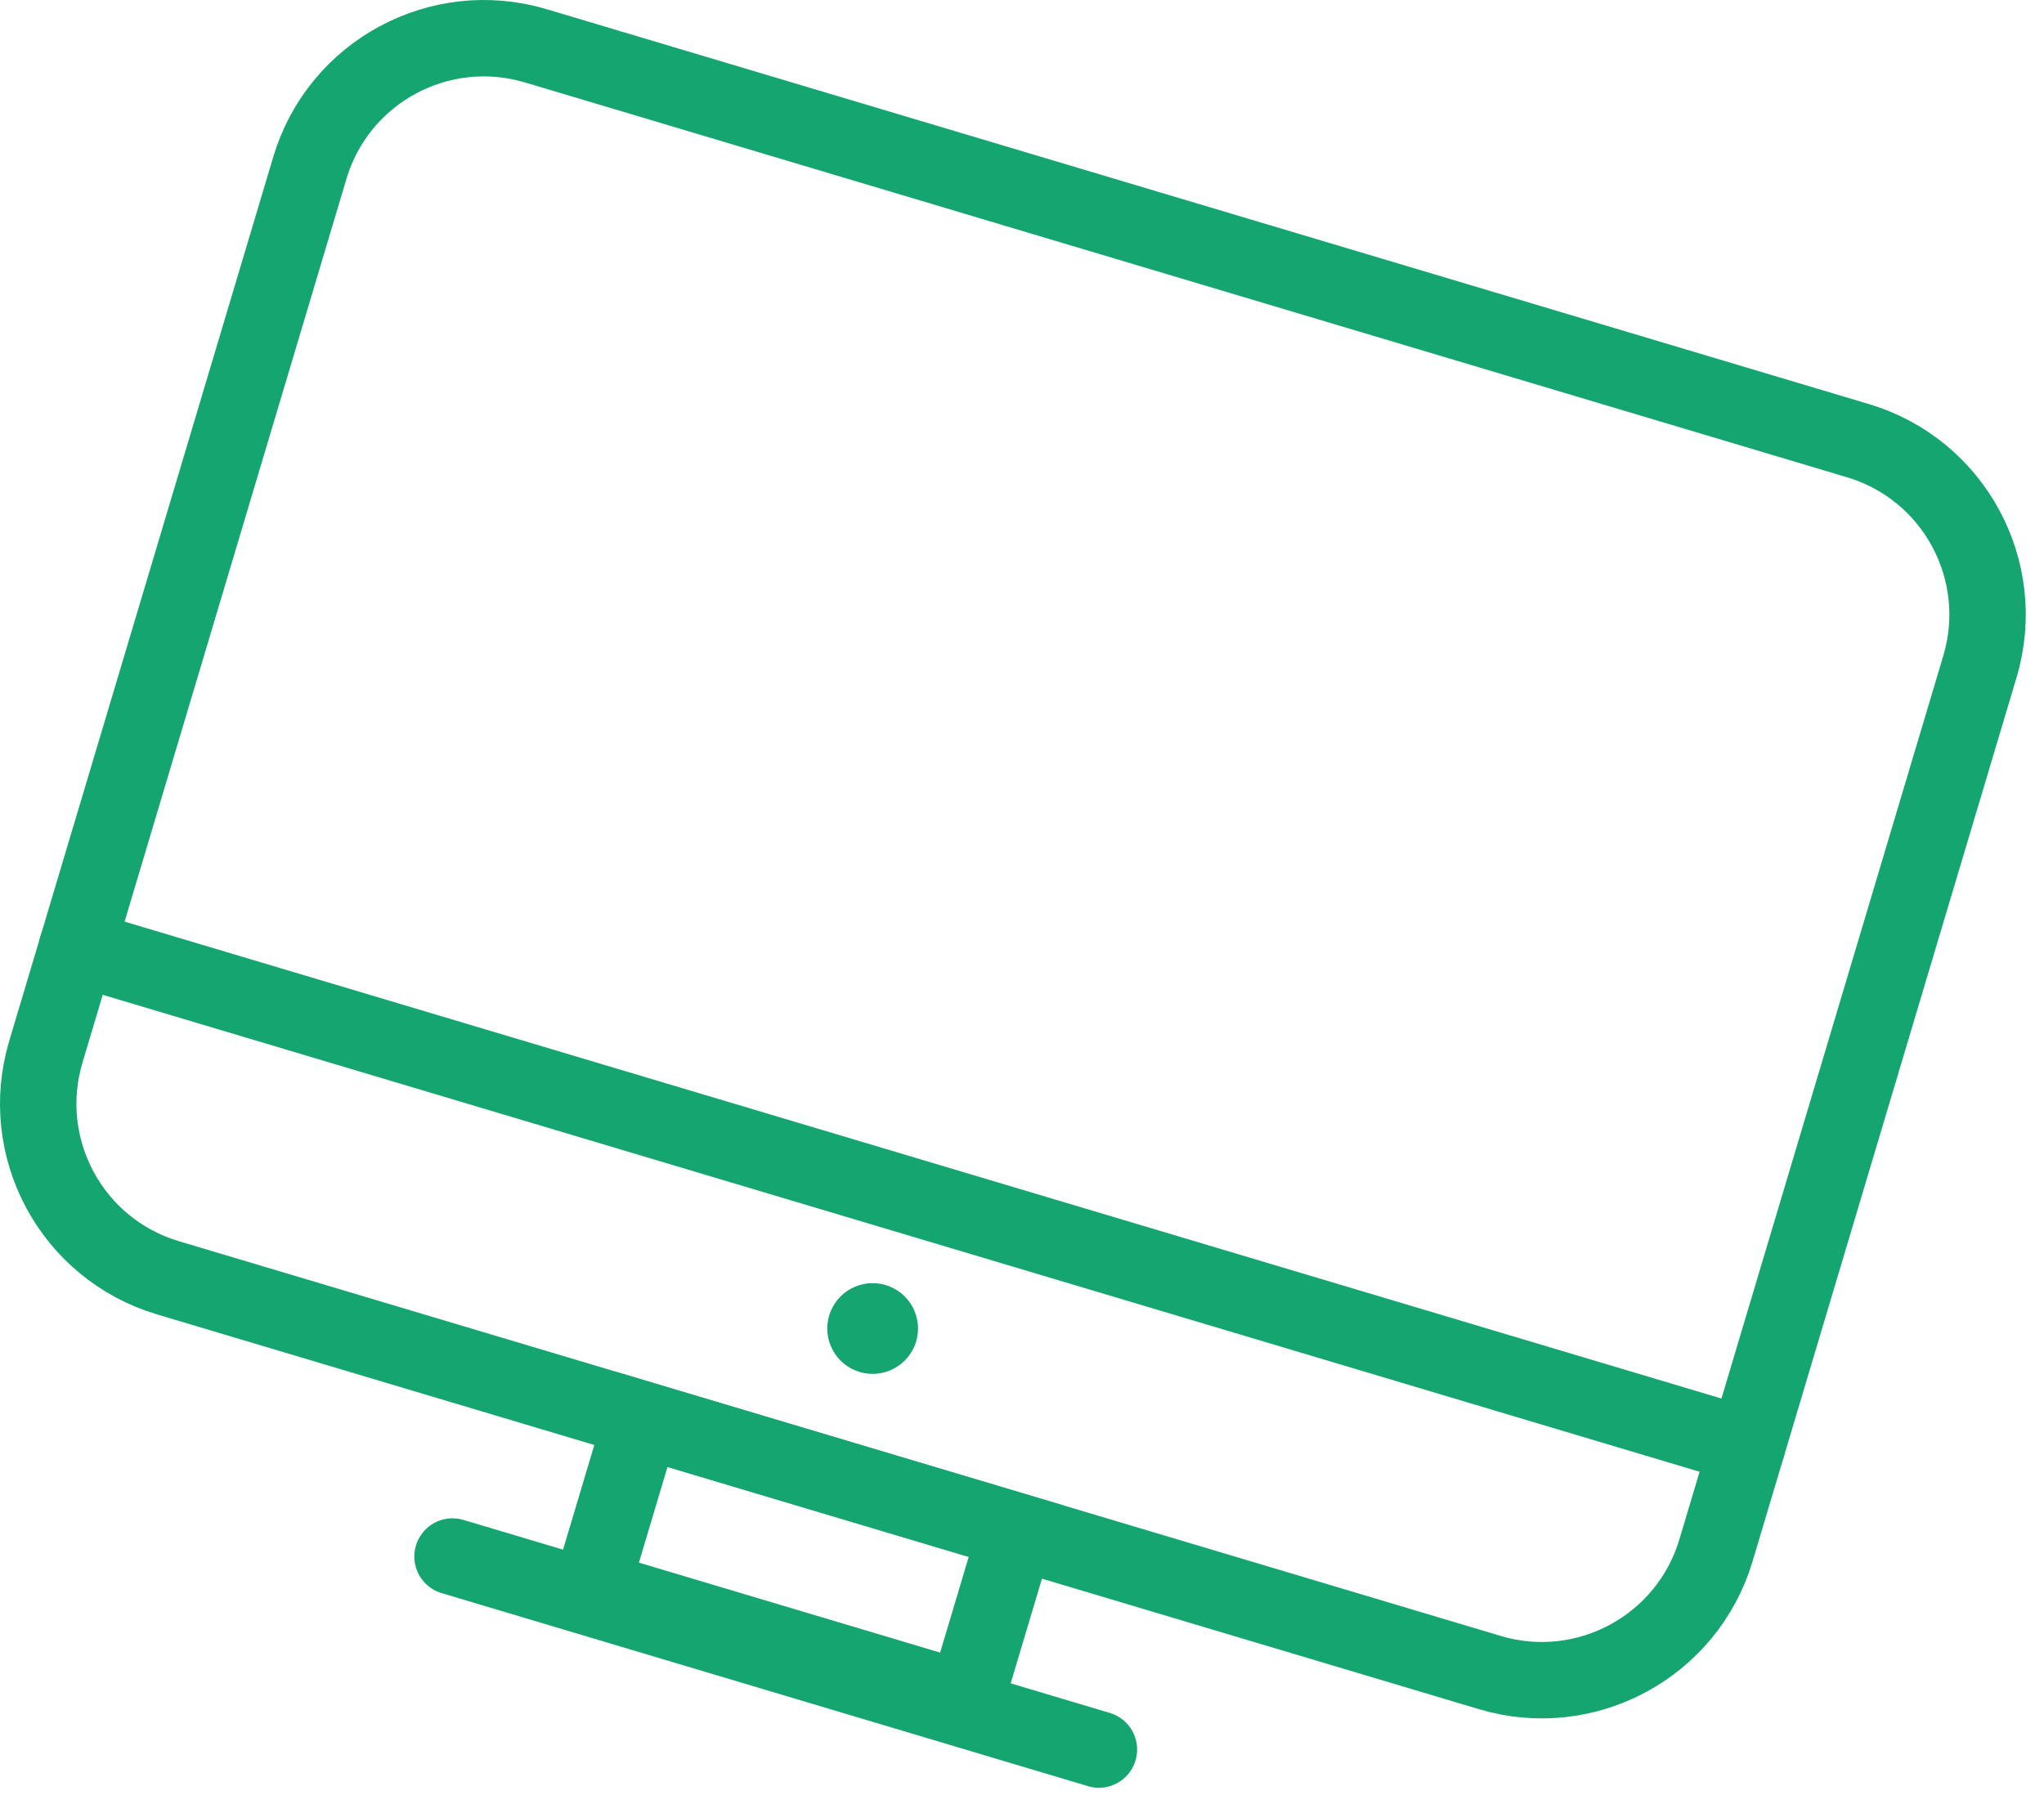 <svg width="107" height="94" viewBox="0 0 107 94" fill="none" xmlns="http://www.w3.org/2000/svg">
<path d="M77.993 87.578L8.788 66.906C3.755 65.404 0.898 60.107 2.4 55.073L16.221 8.788C17.723 3.755 23.02 0.898 28.053 2.4L97.258 23.073C102.291 24.575 105.148 29.872 103.646 34.905L89.825 81.19C88.318 86.217 83.02 89.08 77.993 87.578Z" stroke="#15A570" stroke-width="4" stroke-miterlimit="10" stroke-linecap="round"/>
<path d="M4.031 49.6L91.456 75.717" stroke="#15A570" stroke-width="4" stroke-miterlimit="10" stroke-linecap="round"/>
<path d="M47.958 70.243C47.582 71.499 46.256 72.215 45.001 71.839C43.745 71.464 43.03 70.138 43.405 68.882C43.781 67.627 45.106 66.912 46.362 67.287C47.617 67.662 48.333 68.988 47.958 70.243Z" fill="#15A570"/>
<path d="M53.199 80.179L33.598 74.325L30.957 83.166L50.558 89.021L53.199 80.179Z" stroke="#15A570" stroke-width="4" stroke-miterlimit="10" stroke-linecap="round"/>
<path d="M23.689 81.501L57.526 91.609" stroke="#15A570" stroke-width="4" stroke-miterlimit="10" stroke-linecap="round"/>
</svg>

